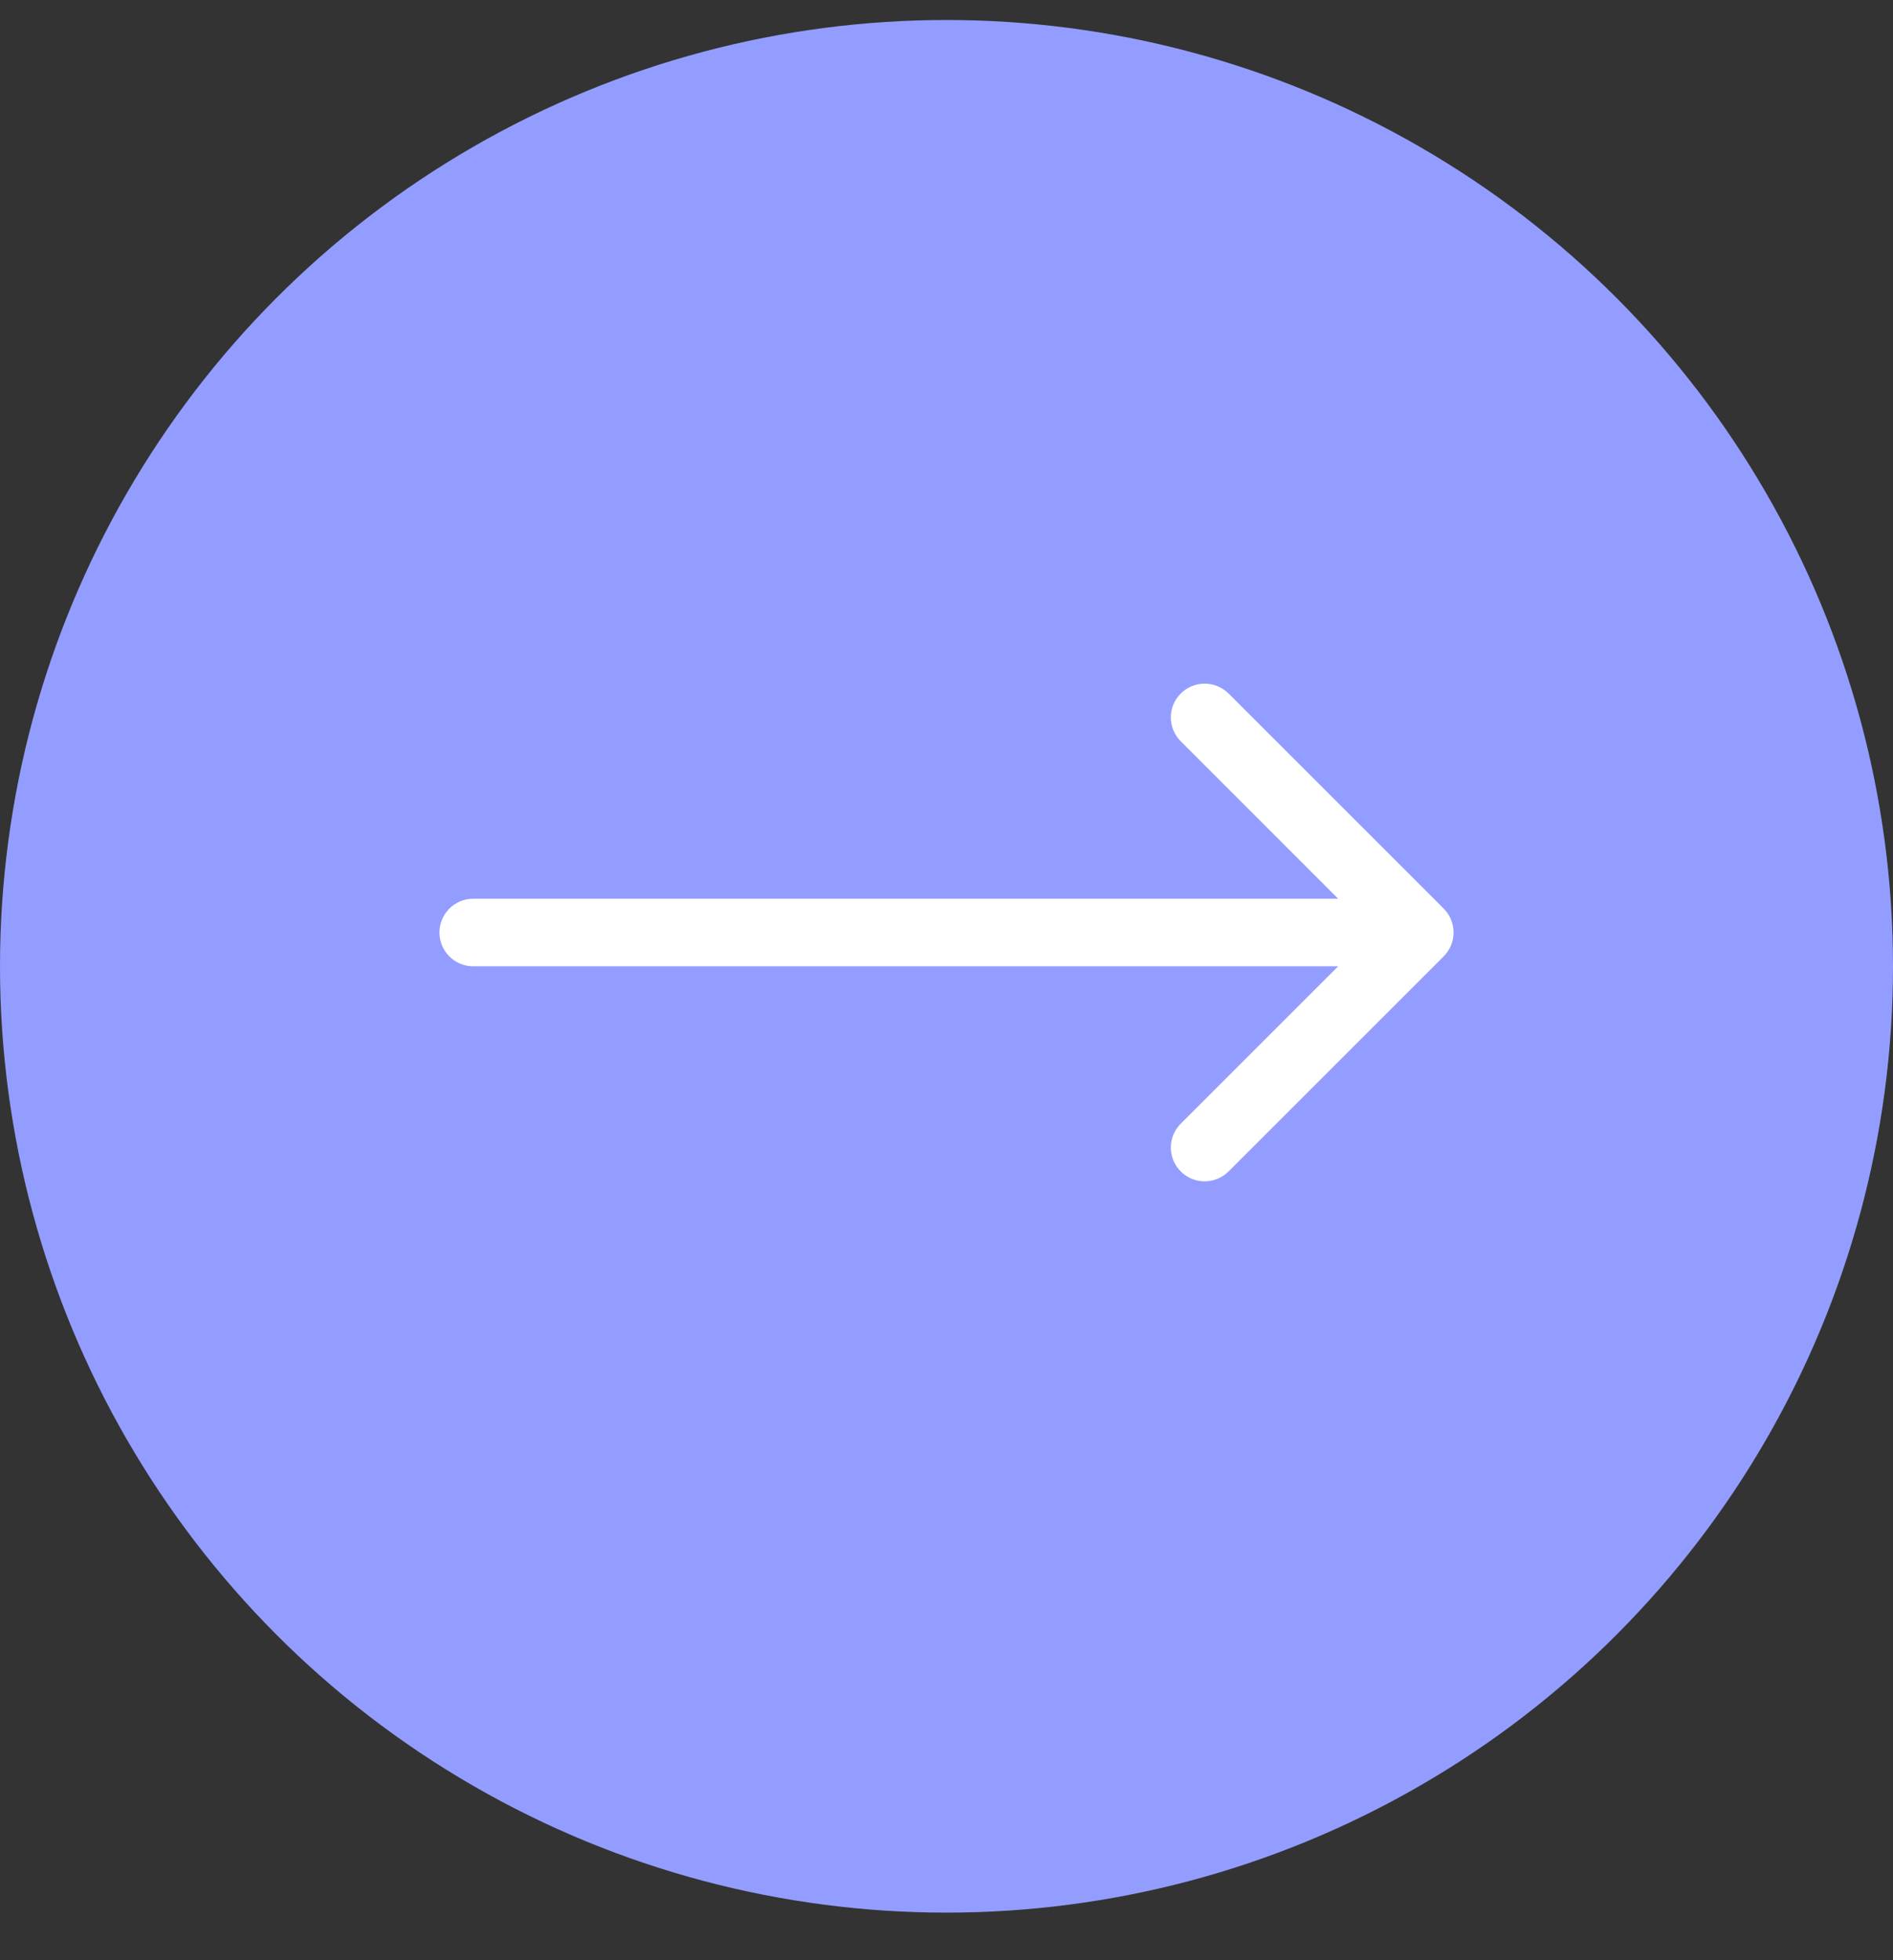 <svg width="28" height="29" viewBox="0 0 28 29" fill="none" xmlns="http://www.w3.org/2000/svg">
<rect x="0" y="0" width="28" height="29" fill="#333333" stroke="none"/>
<circle cx="14" cy="14.296" r="14" fill="#939DFF"/>
<path d="M7 13.296C6.724 13.296 6.5 13.52 6.5 13.796C6.5 14.072 6.724 14.296 7 14.296V13.296ZM21.354 14.149C21.549 13.954 21.549 13.637 21.354 13.442L18.172 10.26C17.976 10.065 17.66 10.065 17.465 10.26C17.269 10.455 17.269 10.772 17.465 10.967L20.293 13.796L17.465 16.624C17.269 16.819 17.269 17.136 17.465 17.331C17.66 17.526 17.976 17.526 18.172 17.331L21.354 14.149ZM7 14.296H21V13.296H7V14.296Z" fill="white"/>
</svg>
